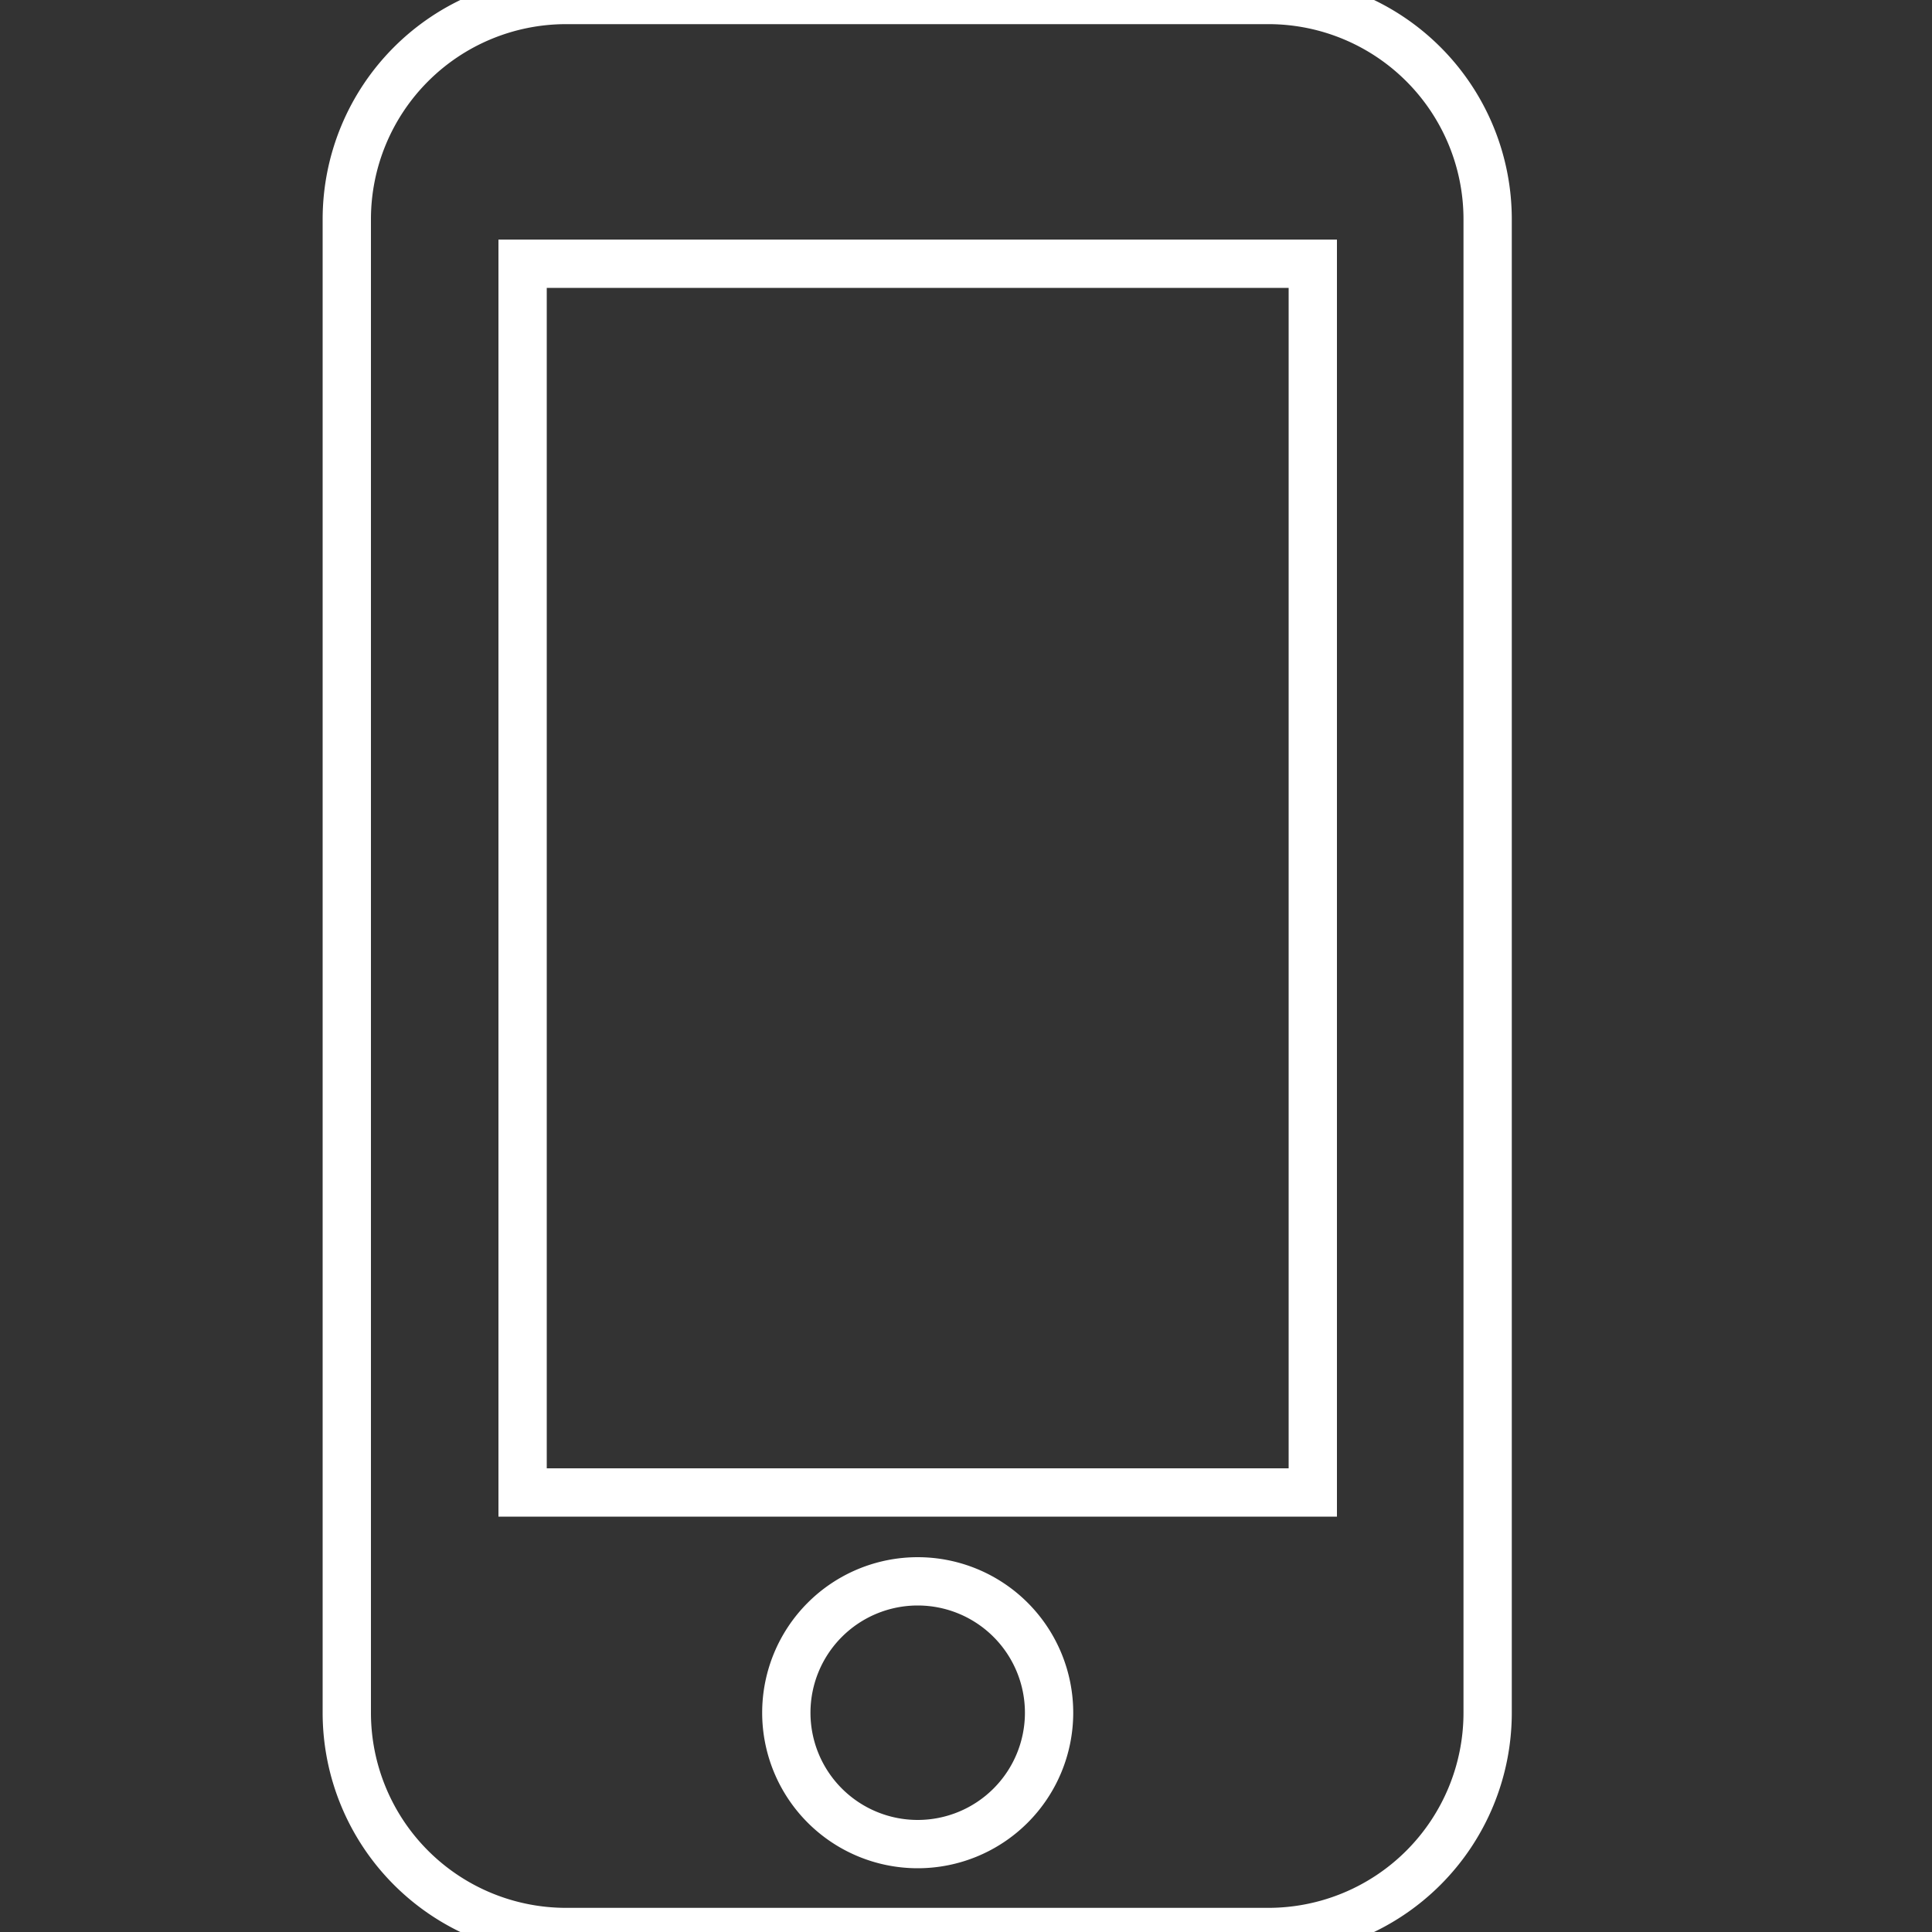 <svg id="Layer_1" data-name="Layer 1" xmlns="http://www.w3.org/2000/svg" viewBox="0 0 20 20"><rect x="0" y="0" width="20" height="20" fill="#333333" stroke="none"/><defs><style>.cls-1{fill:none;stroke:#fff;stroke-miterlimit:10;stroke-width:0.5px;}</style></defs><title>icons white line</title><path class="cls-1" d="M13.14,0H5.86A2.27,2.27,0,0,0,3.59,2.27V17.73A2.27,2.27,0,0,0,5.86,20h7.27a2.27,2.27,0,0,0,2.27-2.27V2.27A2.27,2.27,0,0,0,13.14,0ZM9.5,19.09a1.36,1.36,0,1,1,1.36-1.36A1.36,1.36,0,0,1,9.5,19.09Zm4.09-3.64H5.41V2.73h8.18Z"/></svg>